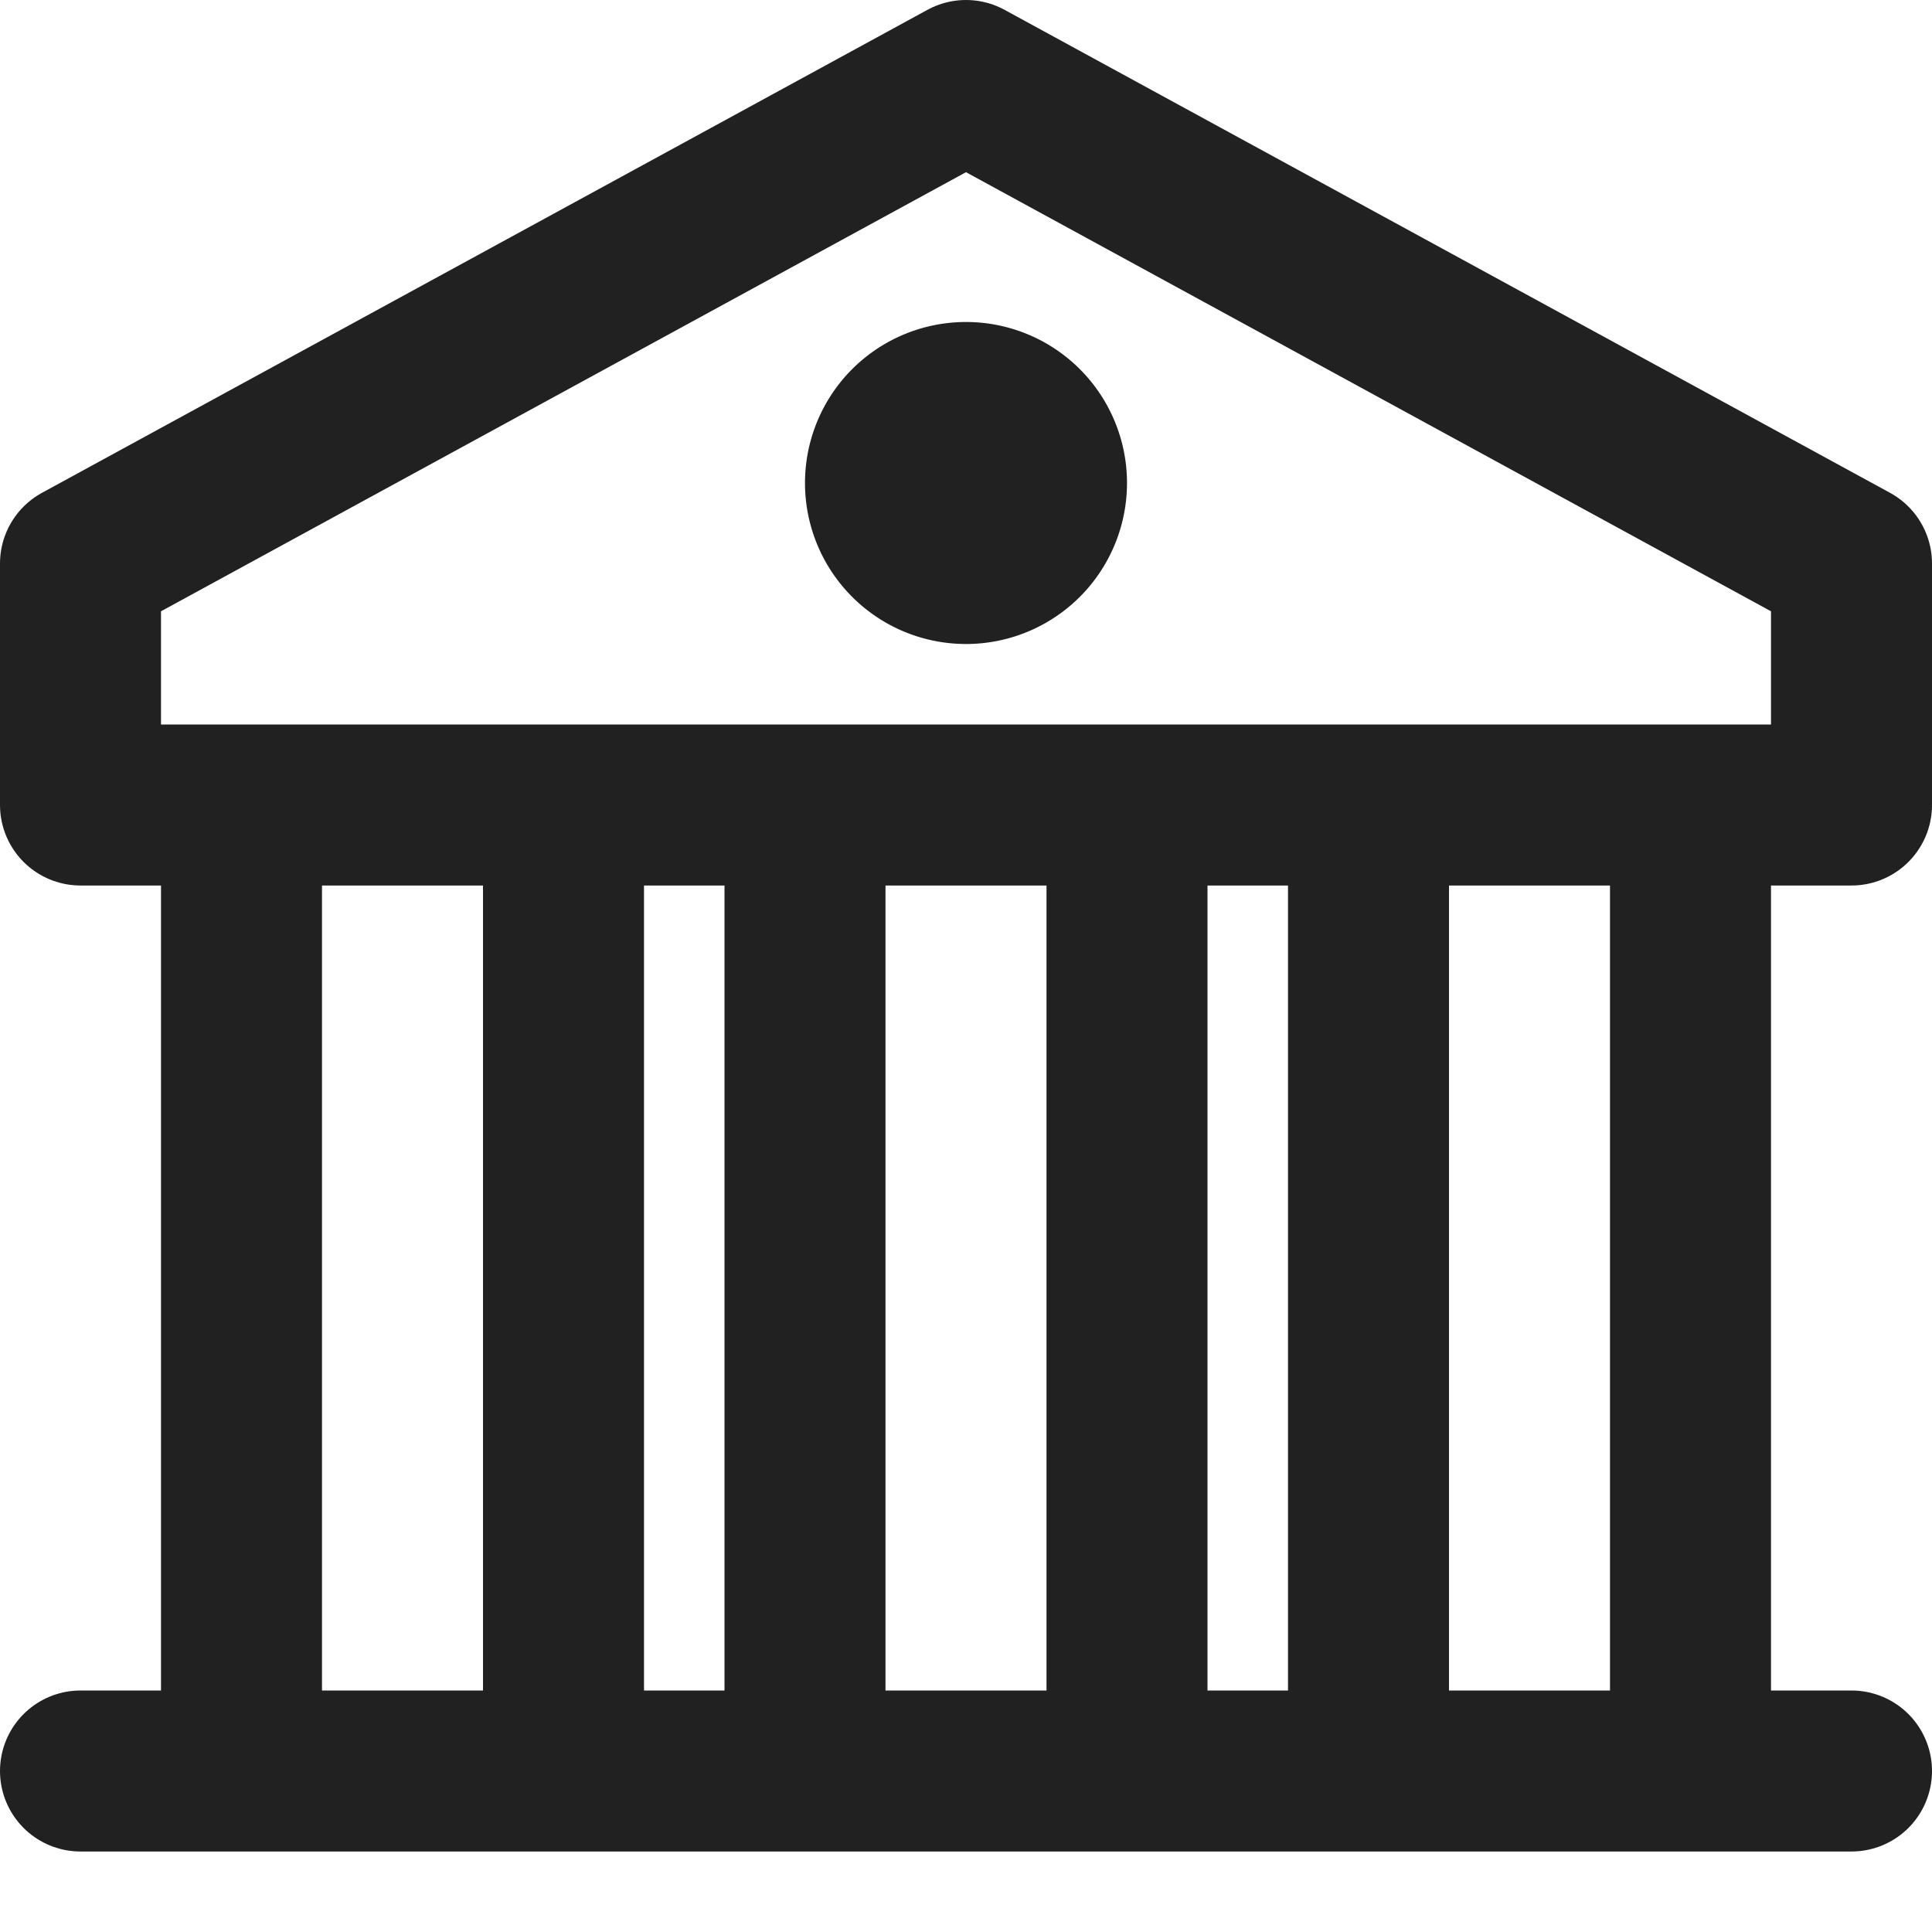 <svg xmlns="http://www.w3.org/2000/svg" width="24" height="24" viewBox="0 0 24 24">
    <g fill="none" fill-rule="evenodd" stroke="#212121" stroke-linecap="round" stroke-linejoin="round" stroke-width="2">
        <path d="M12 1L1 7v3h22V7zM10 22V10M14 10v12M3 22V10M7 10v12M17 22V10M21 10v12M1 22h22"/>
        <path d="M11 6a1 1 0 1 1 2 0 1 1 0 0 1-2 0z"/>
    </g>
</svg>
